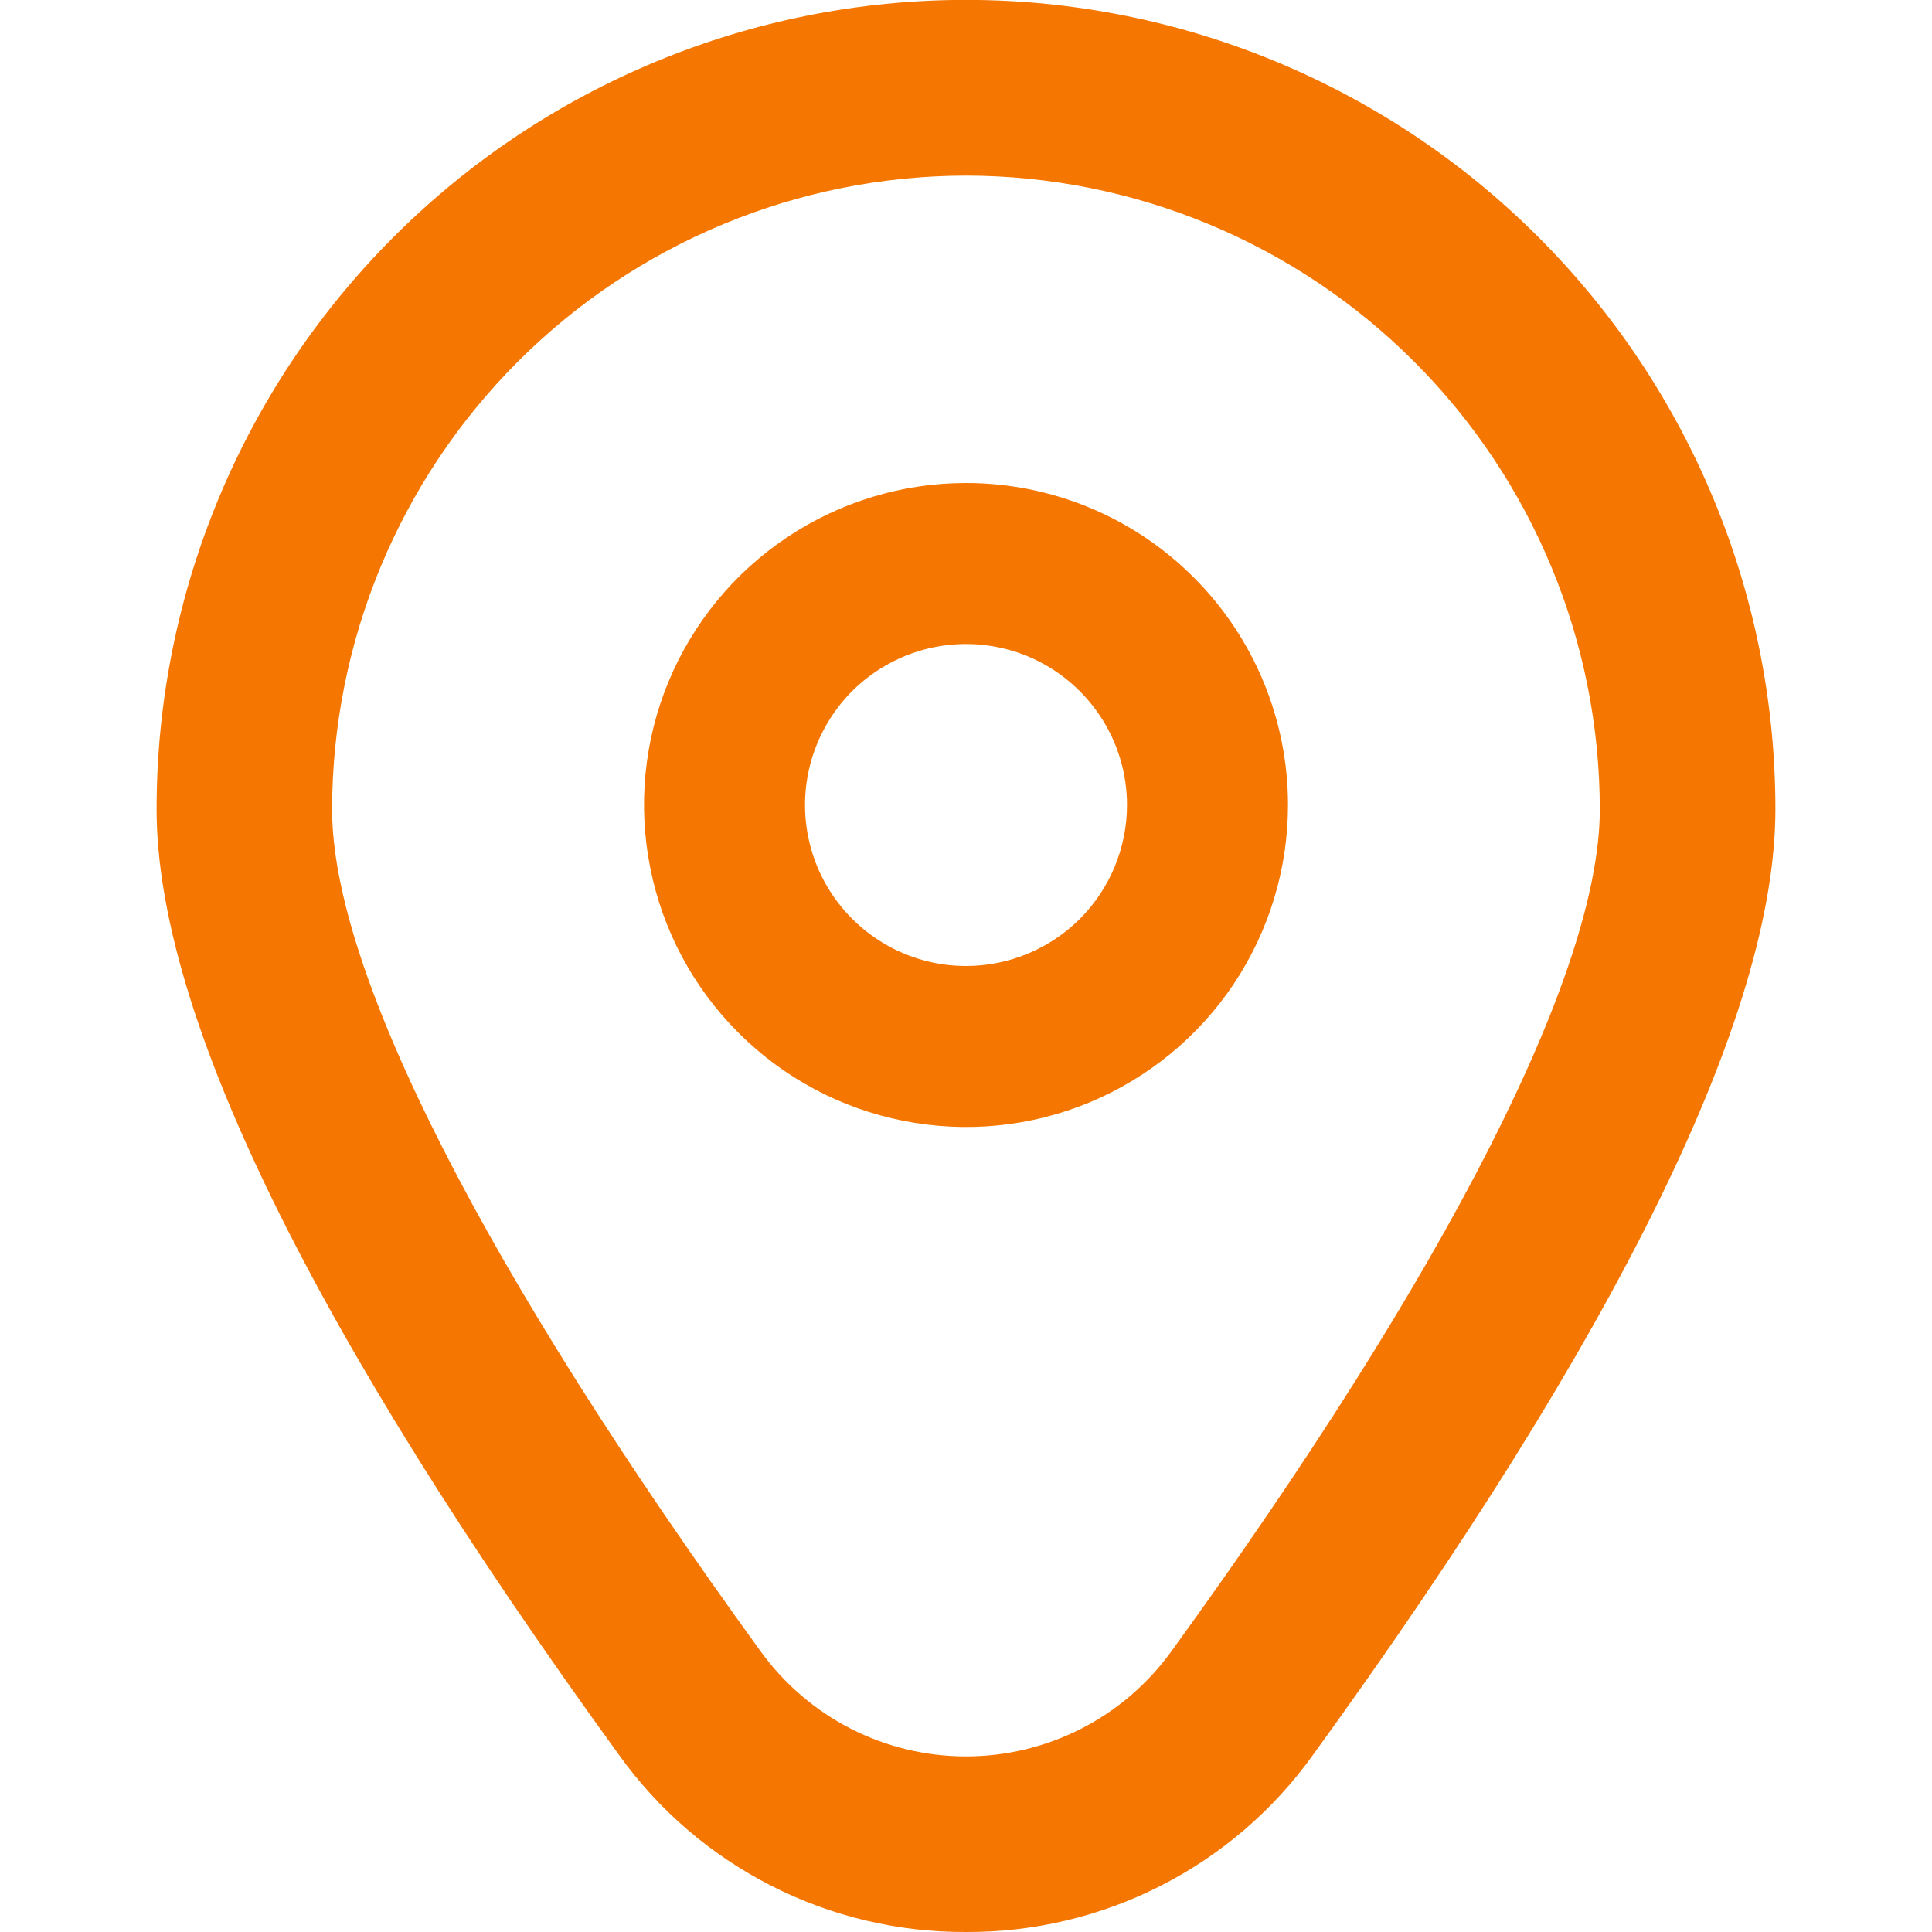 <svg width="18" height="18" viewBox="0 0 18 18" fill="none" xmlns="http://www.w3.org/2000/svg">
<g clip-path="url(#clip0_24_432)">
<path d="M9 4.5C8.407 4.5 7.827 4.676 7.333 5.006C6.84 5.335 6.455 5.804 6.228 6.352C6.001 6.9 5.942 7.503 6.058 8.085C6.173 8.667 6.459 9.202 6.879 9.621C7.298 10.041 7.833 10.327 8.415 10.442C8.997 10.558 9.6 10.499 10.148 10.272C10.696 10.045 11.165 9.66 11.495 9.167C11.824 8.673 12 8.093 12 7.5C12 6.704 11.684 5.941 11.121 5.379C10.559 4.816 9.796 4.5 9 4.5ZM9 9C8.703 9 8.413 8.912 8.167 8.747C7.92 8.582 7.728 8.348 7.614 8.074C7.501 7.8 7.471 7.498 7.529 7.207C7.587 6.916 7.73 6.649 7.939 6.439C8.149 6.23 8.416 6.087 8.707 6.029C8.998 5.971 9.3 6.001 9.574 6.114C9.848 6.228 10.082 6.42 10.247 6.667C10.412 6.913 10.5 7.203 10.5 7.5C10.5 7.898 10.342 8.279 10.061 8.561C9.779 8.842 9.398 9 9 9Z" fill="rgba(245, 119, 2, 1)"/>
<path d="M9 18C8.368 18.003 7.745 17.855 7.183 17.568C6.62 17.281 6.135 16.864 5.767 16.35C2.908 12.408 1.459 9.444 1.459 7.54C1.459 5.54 2.253 3.622 3.667 2.208C5.082 0.793 7 -0.001 9 -0.001C11 -0.001 12.918 0.793 14.332 2.208C15.747 3.622 16.541 5.54 16.541 7.54C16.541 9.444 15.091 12.408 12.233 16.35C11.865 16.864 11.38 17.281 10.817 17.568C10.255 17.855 9.631 18.003 9 18ZM9 1.636C7.434 1.638 5.933 2.261 4.826 3.368C3.719 4.475 3.096 5.976 3.094 7.542C3.094 9.049 4.514 11.837 7.091 15.391C7.31 15.692 7.597 15.938 7.929 16.107C8.26 16.276 8.628 16.364 9 16.364C9.372 16.364 9.739 16.276 10.071 16.107C10.403 15.938 10.69 15.692 10.909 15.391C13.486 11.837 14.905 9.049 14.905 7.542C14.904 5.976 14.281 4.475 13.174 3.368C12.067 2.261 10.566 1.638 9 1.636Z" fill="rgba(245, 119, 2, 1)"/>
</g>
<defs>
<clipPath id="clip0_24_432">
<rect width="18" height="18" fill="white"/>
</clipPath>
</defs>
</svg>
